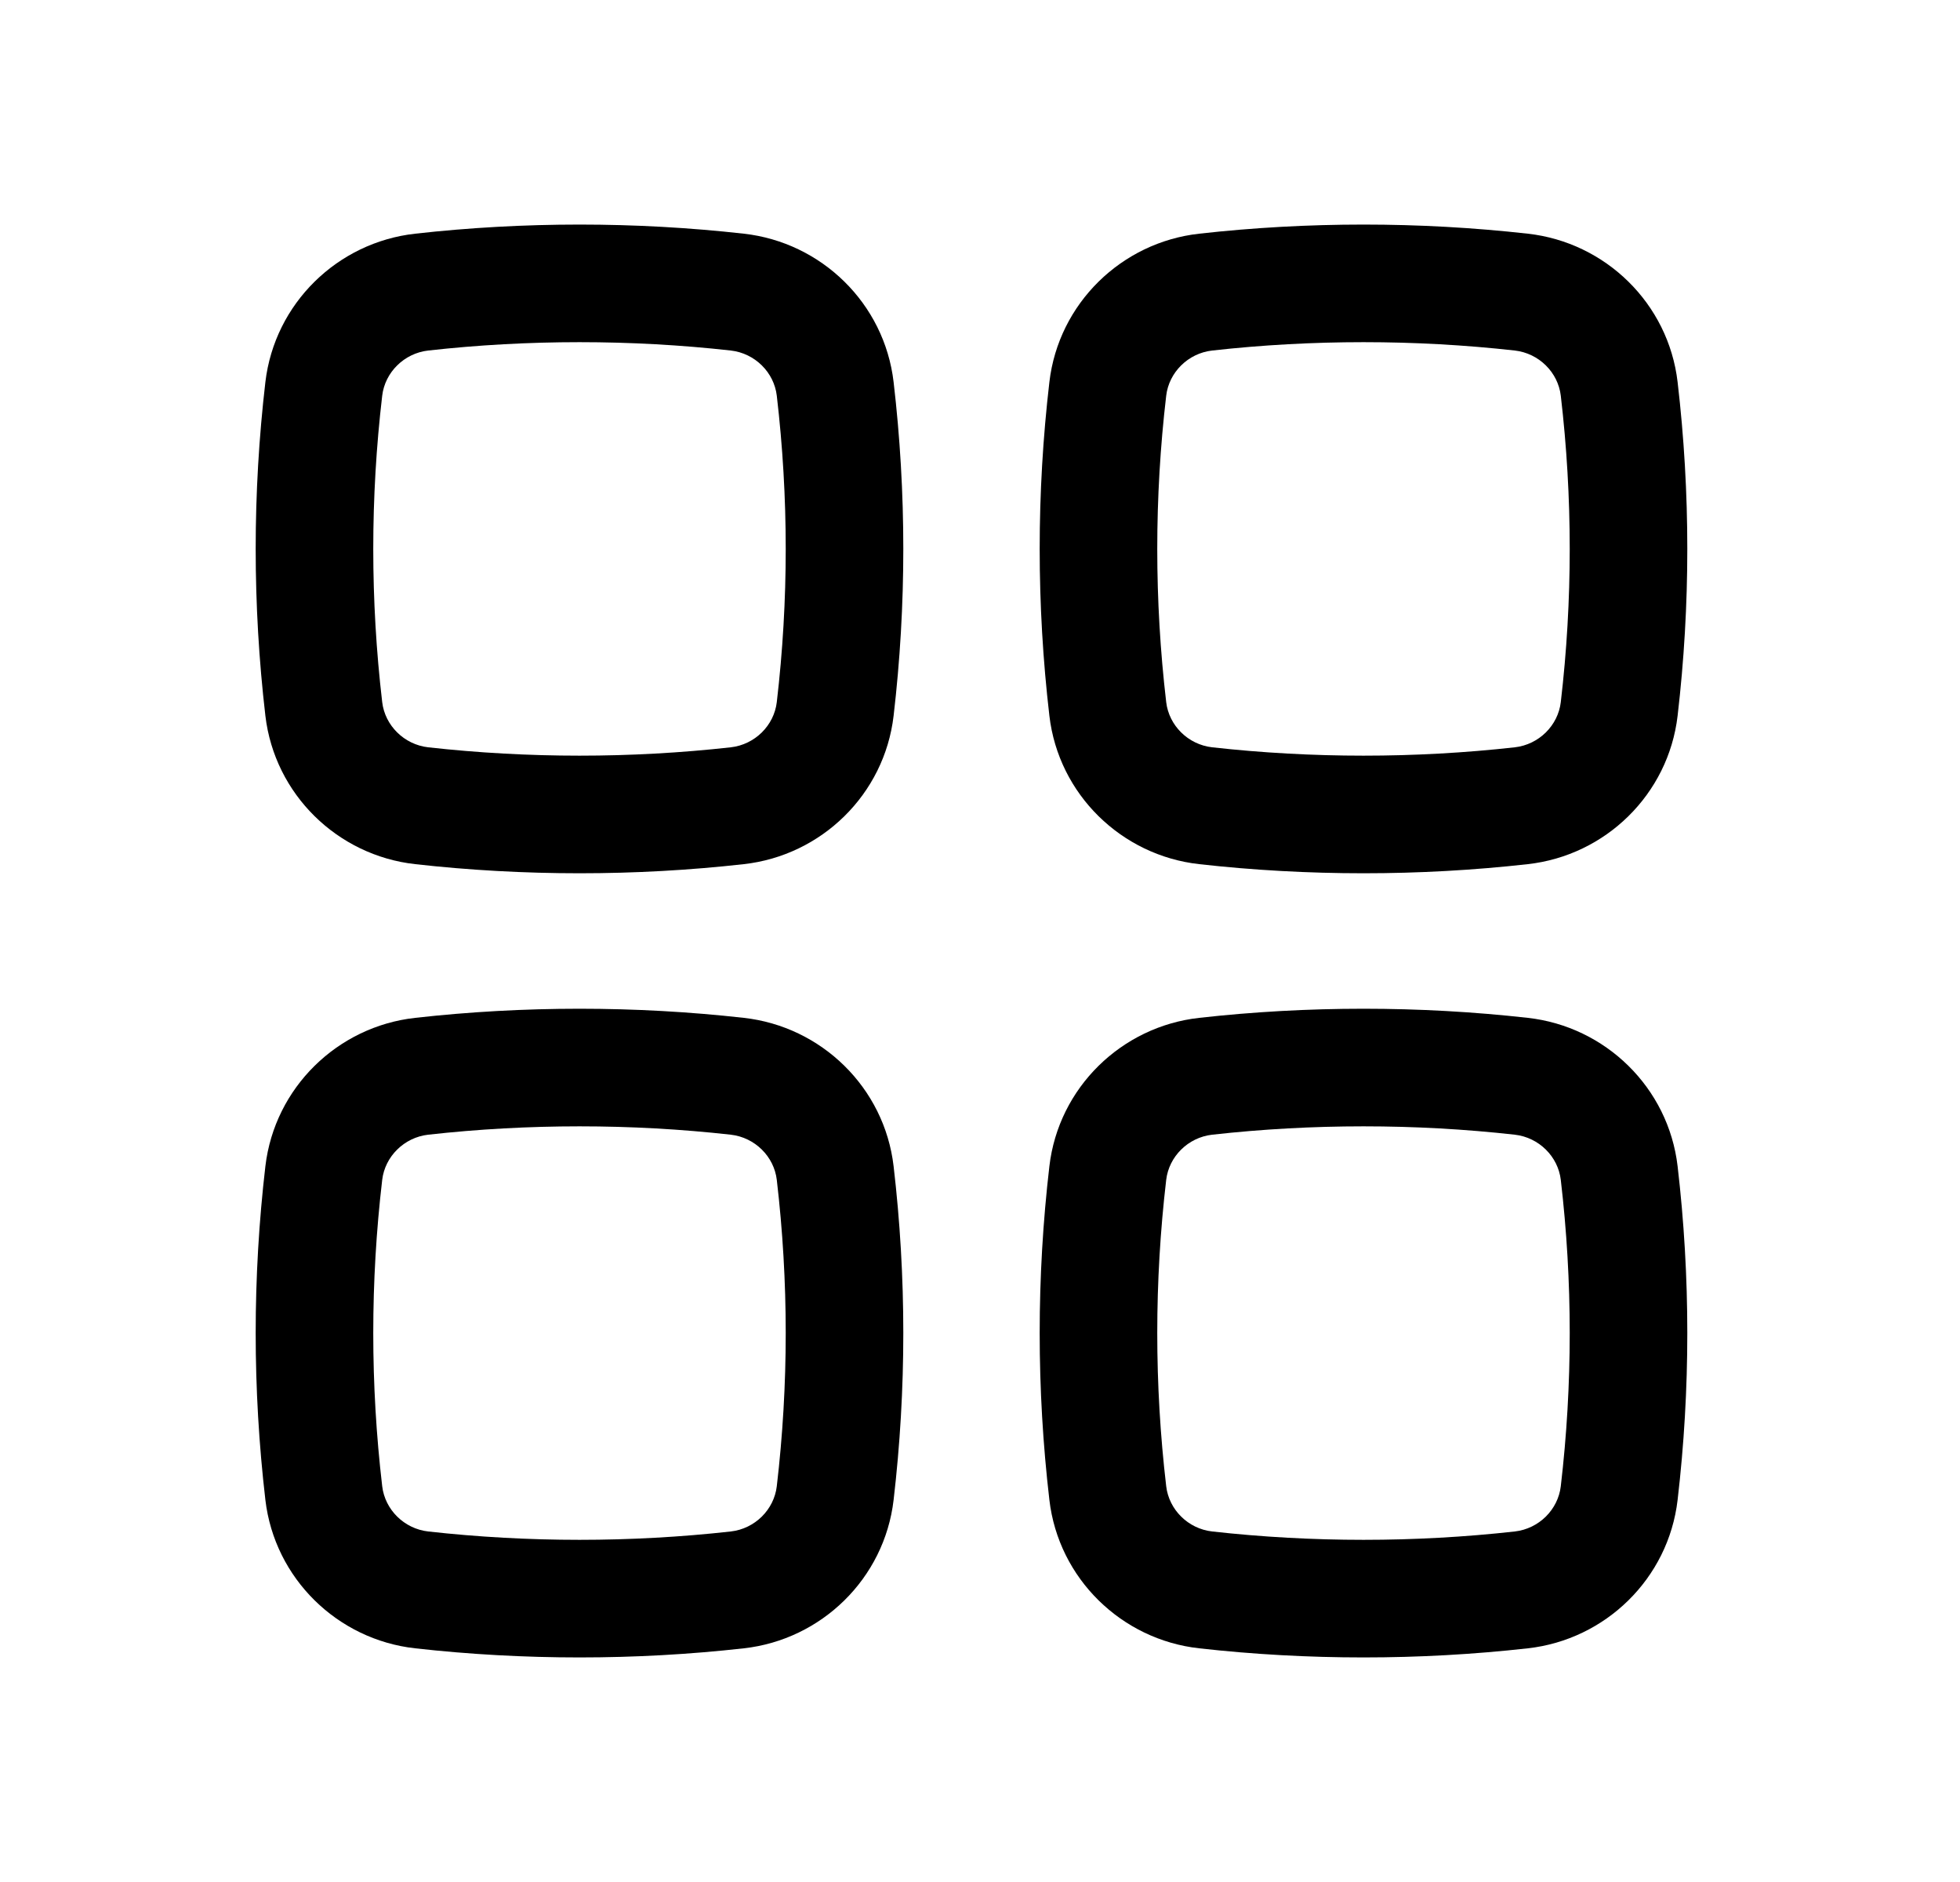 <svg width="25" height="24" viewBox="0 0 25 24" fill="none" xmlns="http://www.w3.org/2000/svg">
<path fill-rule="evenodd" clip-rule="evenodd" d="M9.321 4.47C8.05 4.328 6.734 4.328 5.462 4.47C5.154 4.505 4.91 4.749 4.875 5.046C4.723 6.344 4.723 7.656 4.875 8.954C4.91 9.251 5.154 9.495 5.462 9.53C6.734 9.672 8.05 9.672 9.321 9.53C9.63 9.495 9.873 9.251 9.908 8.954C10.06 7.656 10.06 6.344 9.908 5.046C9.873 4.749 9.63 4.505 9.321 4.47ZM5.296 2.98C6.678 2.825 8.105 2.825 9.487 2.98C10.478 3.09 11.281 3.87 11.398 4.872C11.563 6.286 11.563 7.714 11.398 9.128C11.281 10.13 10.478 10.91 9.487 11.02C8.105 11.175 6.678 11.175 5.296 11.02C4.305 10.91 3.503 10.13 3.385 9.128C3.22 7.714 3.22 6.286 3.385 4.872C3.503 3.87 4.305 3.09 5.296 2.98Z" fill="black"/>
<path fill-rule="evenodd" clip-rule="evenodd" d="M9.321 14.47C8.05 14.328 6.734 14.328 5.462 14.47C5.154 14.505 4.91 14.749 4.875 15.046C4.723 16.344 4.723 17.656 4.875 18.953C4.91 19.251 5.154 19.495 5.462 19.53C6.734 19.672 8.05 19.672 9.321 19.53C9.63 19.495 9.873 19.251 9.908 18.953C10.06 17.656 10.06 16.344 9.908 15.046C9.873 14.749 9.63 14.505 9.321 14.47ZM5.296 12.98C6.678 12.825 8.105 12.825 9.487 12.98C10.478 13.09 11.281 13.87 11.398 14.872C11.563 16.286 11.563 17.714 11.398 19.128C11.281 20.13 10.478 20.91 9.487 21.02C8.105 21.175 6.678 21.175 5.296 21.02C4.305 20.91 3.503 20.13 3.385 19.128C3.22 17.714 3.22 16.286 3.385 14.872C3.503 13.87 4.305 13.09 5.296 12.98Z" fill="black"/>
<path fill-rule="evenodd" clip-rule="evenodd" d="M19.321 4.47C18.05 4.328 16.734 4.328 15.462 4.47C15.153 4.505 14.91 4.749 14.875 5.046C14.723 6.344 14.723 7.656 14.875 8.954C14.91 9.251 15.153 9.495 15.462 9.53C16.734 9.672 18.05 9.672 19.321 9.53C19.63 9.495 19.873 9.251 19.908 8.954C20.06 7.656 20.06 6.344 19.908 5.046C19.873 4.749 19.63 4.505 19.321 4.47ZM15.296 2.98C16.678 2.825 18.105 2.825 19.487 2.98C20.478 3.09 21.281 3.87 21.398 4.872C21.563 6.286 21.563 7.714 21.398 9.128C21.281 10.13 20.478 10.91 19.487 11.02C18.105 11.175 16.678 11.175 15.296 11.02C14.305 10.91 13.502 10.13 13.385 9.128C13.22 7.714 13.22 6.286 13.385 4.872C13.502 3.87 14.305 3.09 15.296 2.98Z" fill="black"/>
<path fill-rule="evenodd" clip-rule="evenodd" d="M19.321 14.47C18.05 14.328 16.734 14.328 15.462 14.47C15.153 14.505 14.91 14.749 14.875 15.046C14.723 16.344 14.723 17.656 14.875 18.953C14.91 19.251 15.153 19.495 15.462 19.53C16.734 19.672 18.05 19.672 19.321 19.53C19.63 19.495 19.873 19.251 19.908 18.953C20.06 17.656 20.06 16.344 19.908 15.046C19.873 14.749 19.63 14.505 19.321 14.47ZM15.296 12.98C16.678 12.825 18.105 12.825 19.487 12.98C20.478 13.09 21.281 13.87 21.398 14.872C21.563 16.286 21.563 17.714 21.398 19.128C21.281 20.13 20.478 20.91 19.487 21.02C18.105 21.175 16.678 21.175 15.296 21.02C14.305 20.91 13.502 20.13 13.385 19.128C13.22 17.714 13.22 16.286 13.385 14.872C13.502 13.87 14.305 13.09 15.296 12.98Z" fill="black"/>
</svg>
